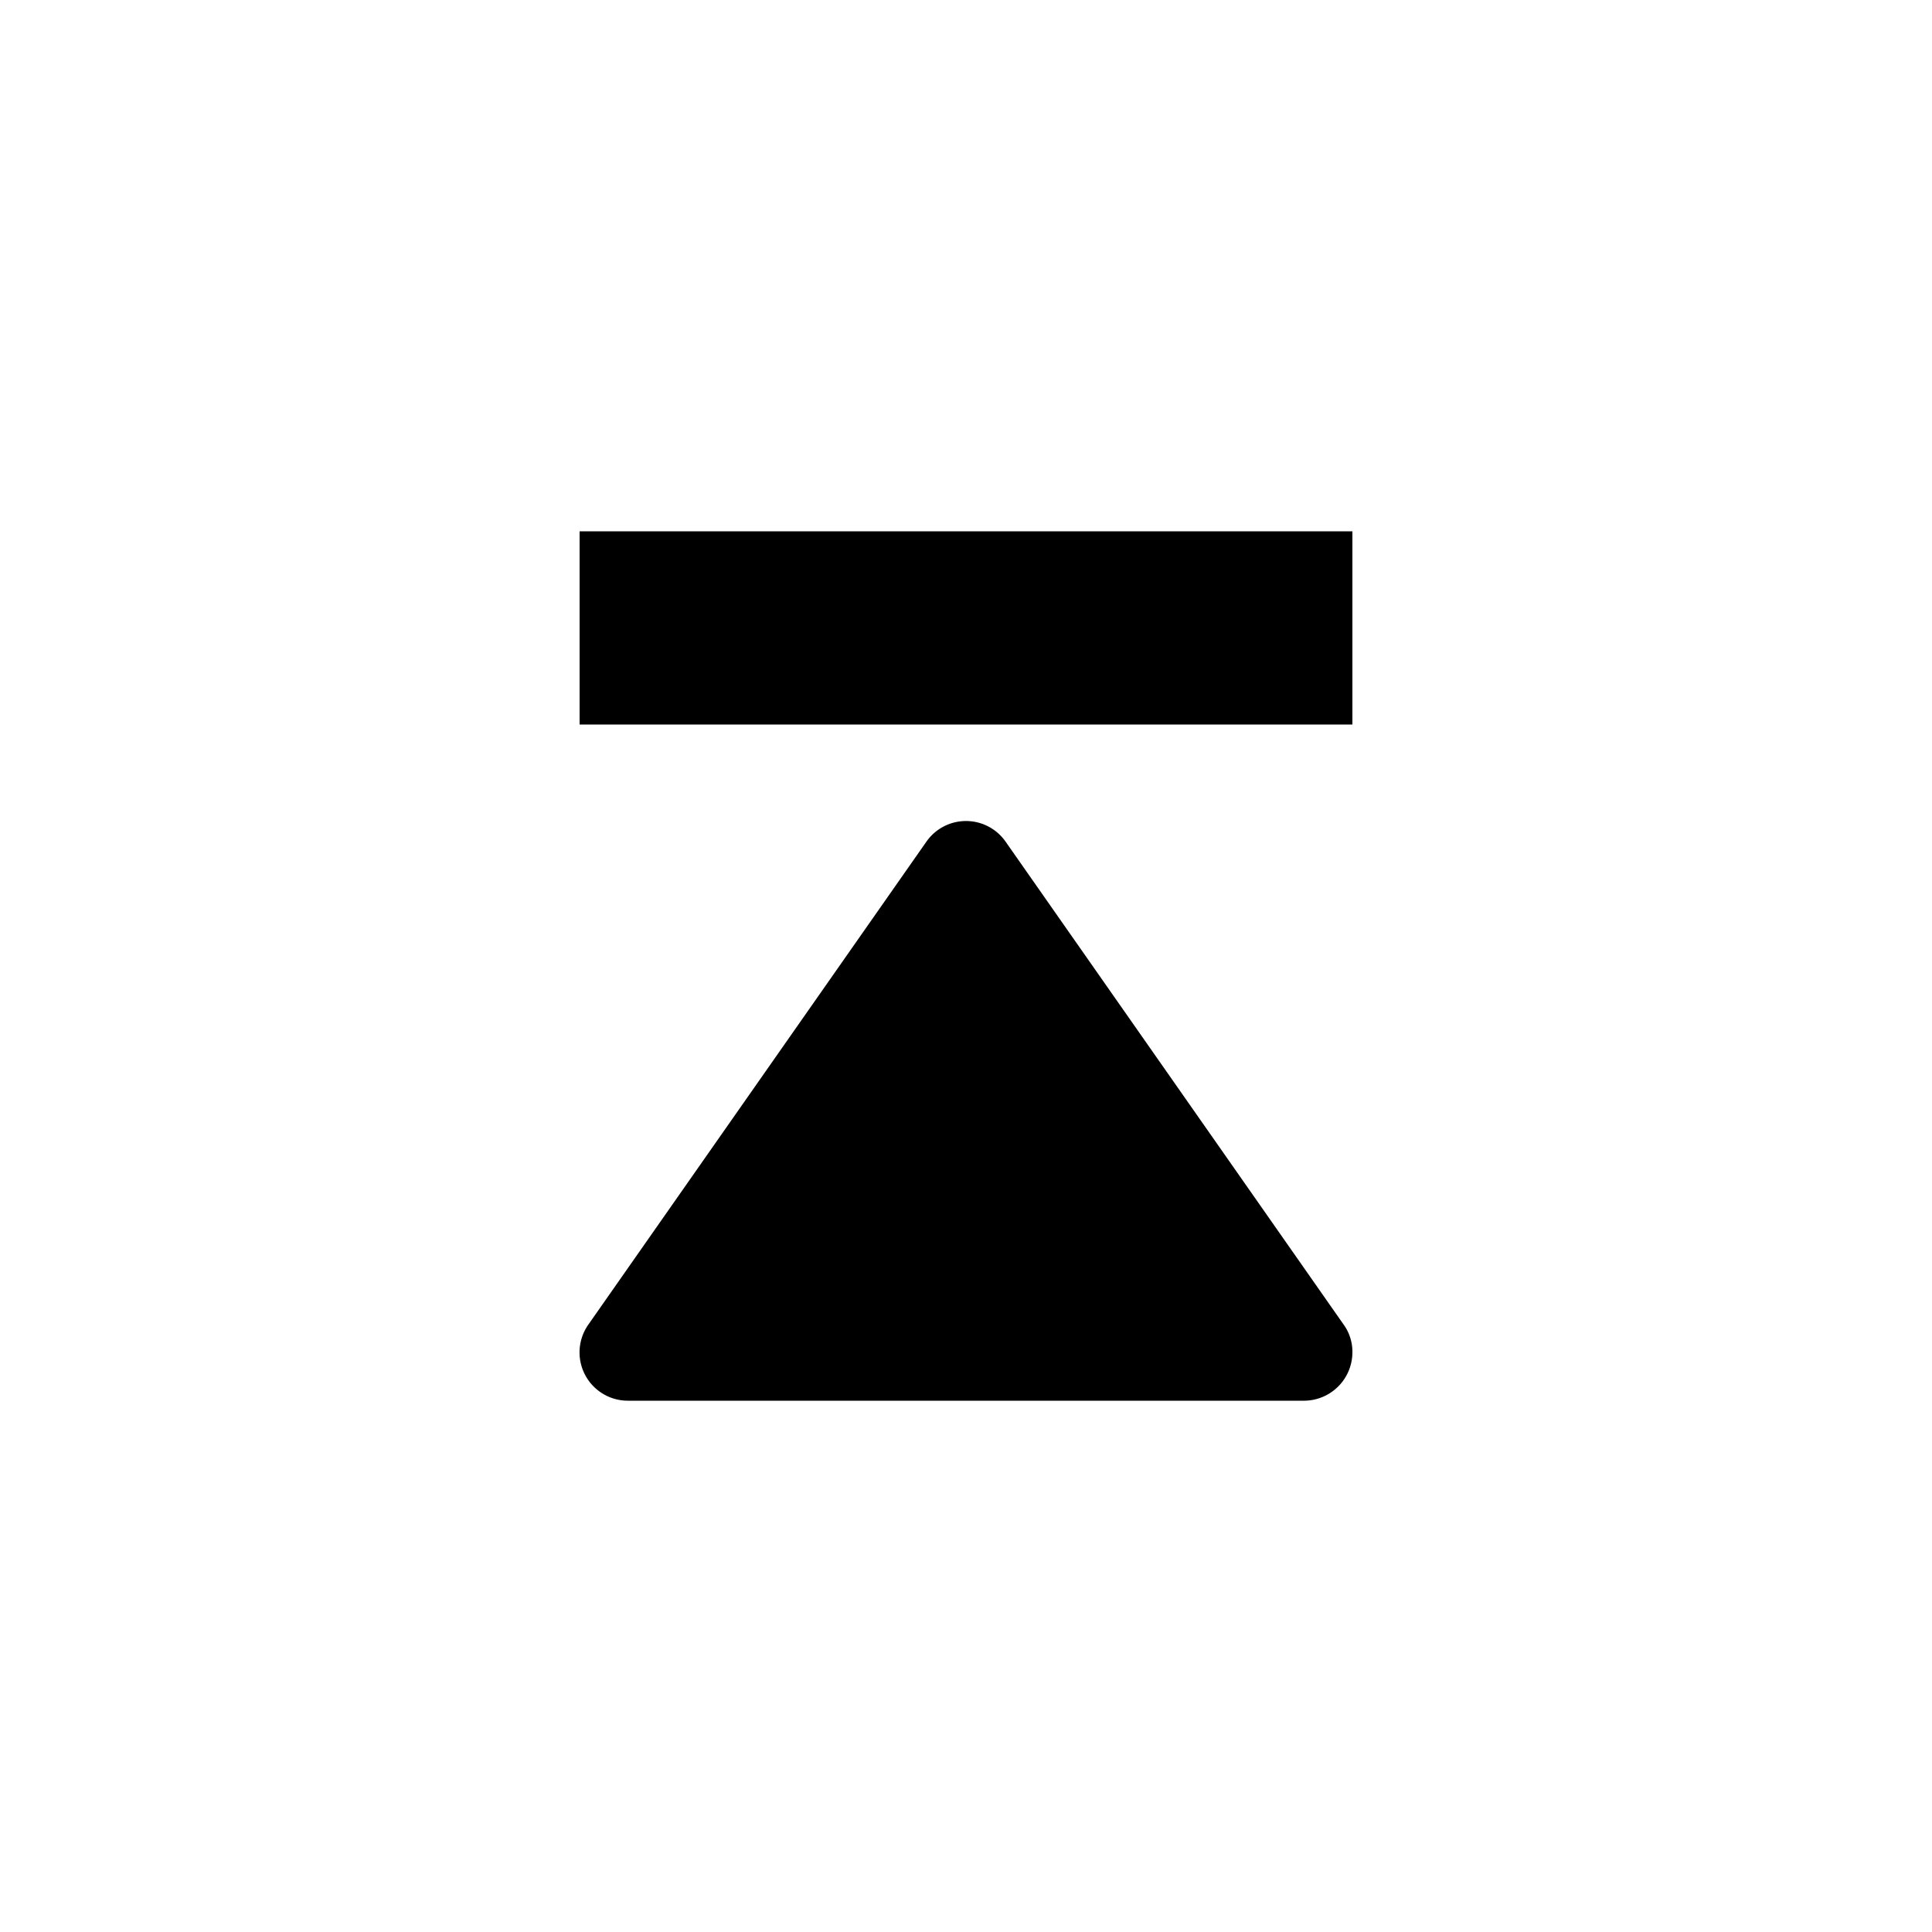 <svg xmlns="http://www.w3.org/2000/svg" viewBox="0 0 20 20" xml:space="preserve">
    <path d="M14 13.994a.502.502 0 0 1-.5.506h-7a.5.5 0 0 1-.41-.787l3.5-5a.5.5 0 0 1 .82 0l3.5 5a.48.48 0 0 1 .09.281zM14 7.5H6v-2h8z"/>
</svg>
